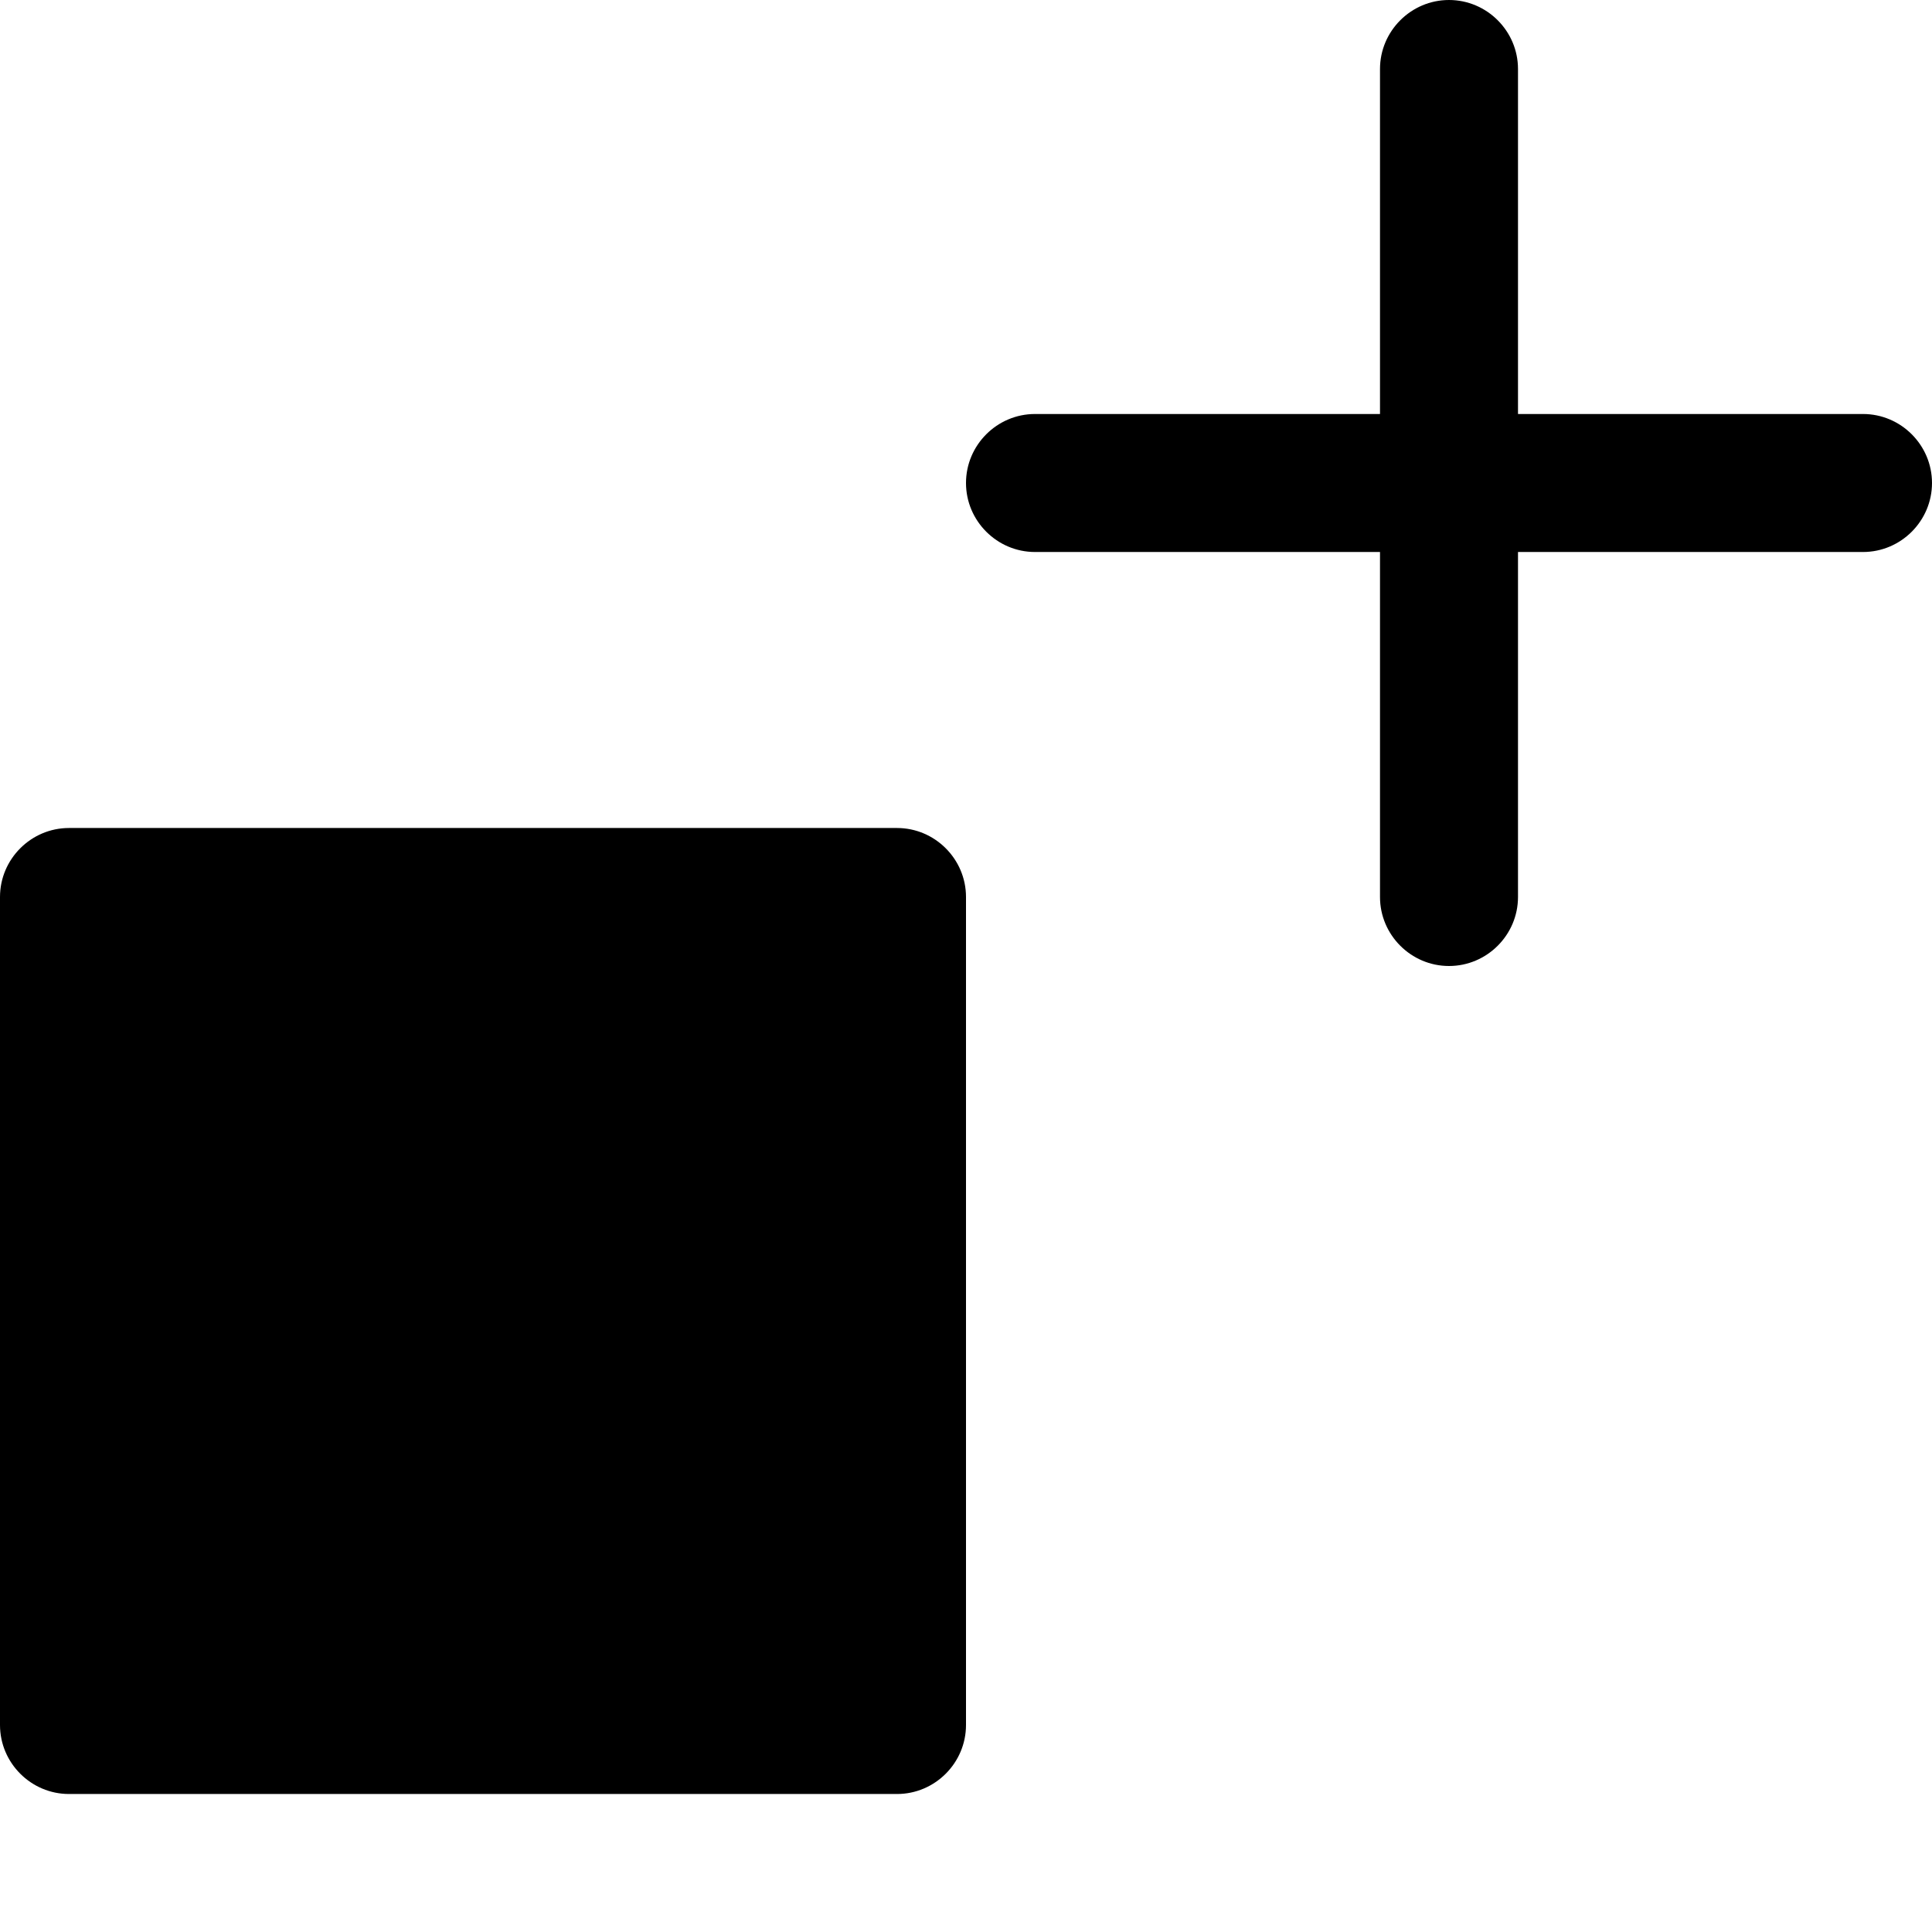 <svg xmlns="http://www.w3.org/2000/svg" width="560" height="560" viewBox="0 0 560 560"><path d="M260 240H20c-11 0-20 9-20 20v240c0 11 9 20 20 20h240c11 0 20-9 20-20V260c0-11-9-20-20-20zM540 120H440V20c0-11-9-20-20-20s-20 9-20 20v100H300c-11 0-20 9-20 20s9 20 20 20h100v100c0 11 9 20 20 20s20-9 20-20V160h100c11 0 20-9 20-20s-9-20-20-20z"/></svg>